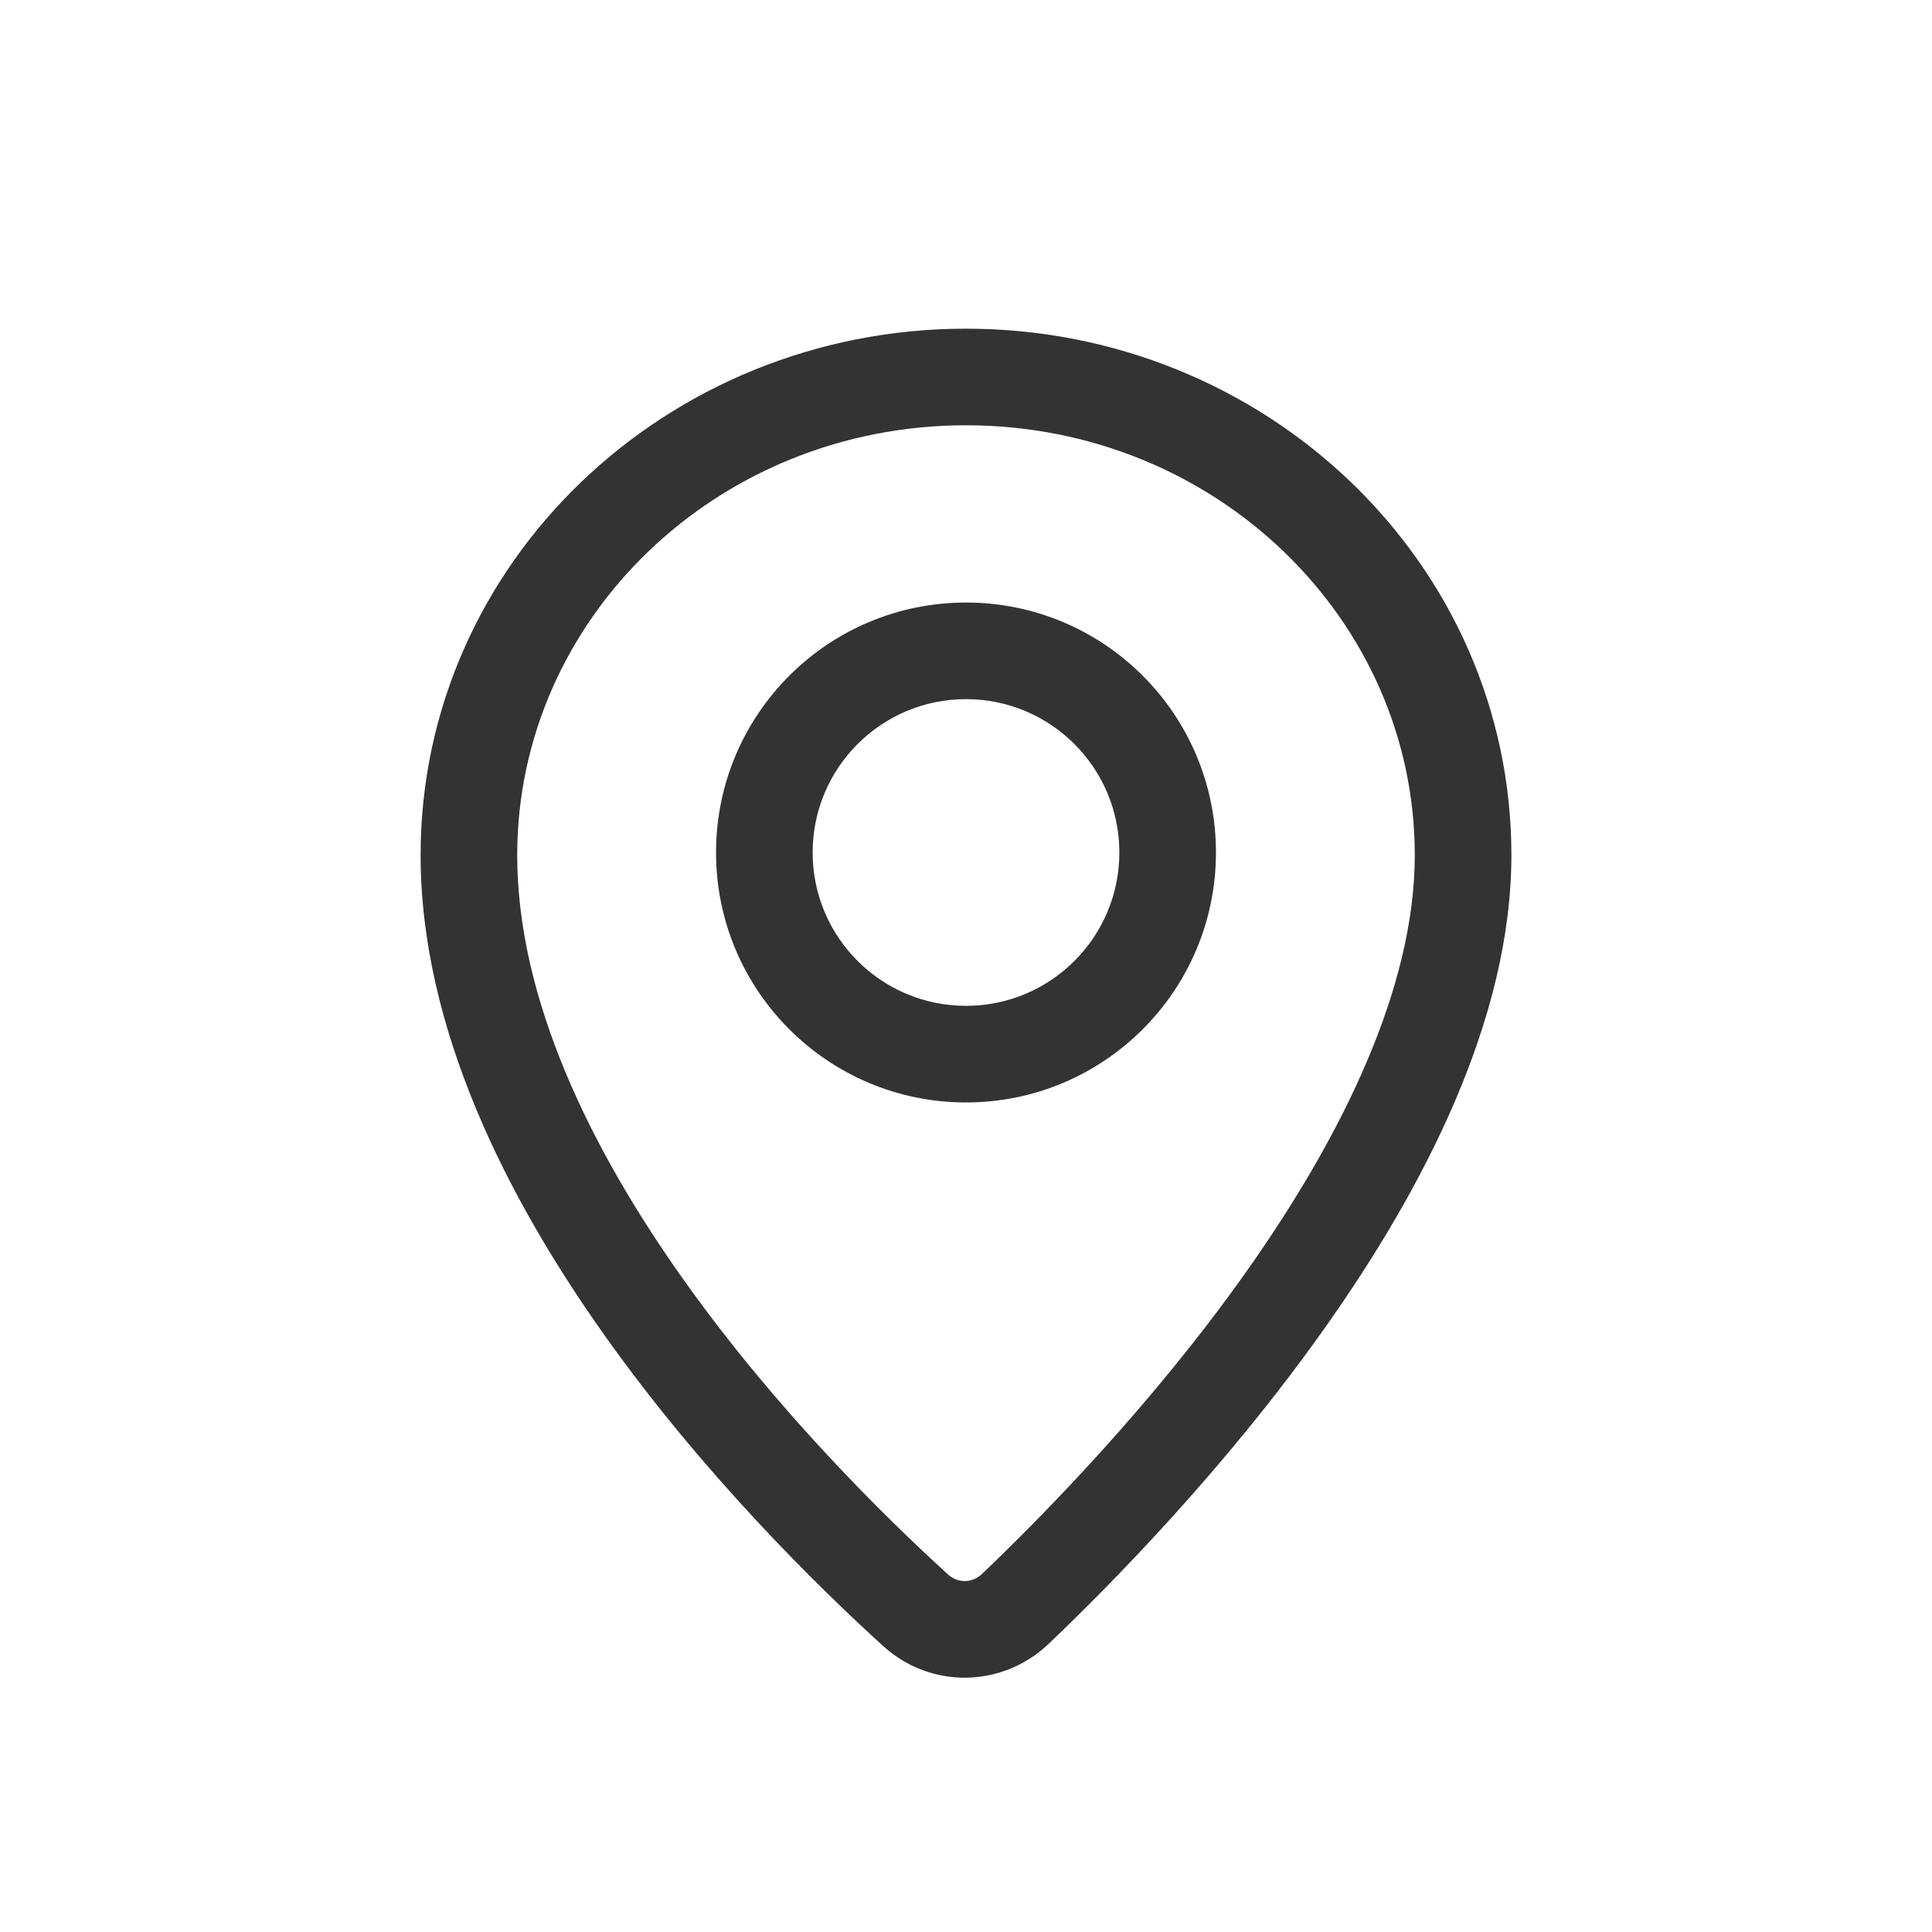 <svg width="24" height="24" viewBox="0 0 24 24" fill="none" xmlns="http://www.w3.org/2000/svg">
<path fill-rule="evenodd" clip-rule="evenodd" d="M12 7.485C10.285 7.485 8.895 8.875 8.895 10.59C8.895 12.305 10.285 13.695 12 13.695C13.715 13.695 15.105 12.305 15.105 10.59C15.105 8.875 13.715 7.485 12 7.485ZM10.095 10.59C10.095 9.538 10.948 8.685 12 8.685C13.052 8.685 13.905 9.538 13.905 10.59C13.905 11.642 13.052 12.495 12 12.495C10.948 12.495 10.095 11.642 10.095 10.59Z" fill="#333333"/>
<path fill-rule="evenodd" clip-rule="evenodd" d="M12 4.083C8.28 4.083 5.225 6.989 5.225 10.623C5.225 12.781 6.305 14.894 7.52 16.602C8.745 18.324 10.166 19.716 10.968 20.445C11.561 20.985 12.451 20.969 13.028 20.419C13.823 19.661 15.244 18.215 16.47 16.478C17.683 14.761 18.775 12.664 18.775 10.623C18.775 6.989 15.72 4.083 12 4.083ZM6.425 10.623C6.425 7.695 8.899 5.283 12 5.283C15.101 5.283 17.575 7.695 17.575 10.623C17.575 12.279 16.667 14.119 15.49 15.786C14.327 17.433 12.967 18.819 12.2 19.551C12.076 19.669 11.899 19.67 11.775 19.557C11.006 18.857 9.653 17.531 8.498 15.906C7.332 14.268 6.425 12.407 6.425 10.623Z" fill="#333333"/>
</svg>
